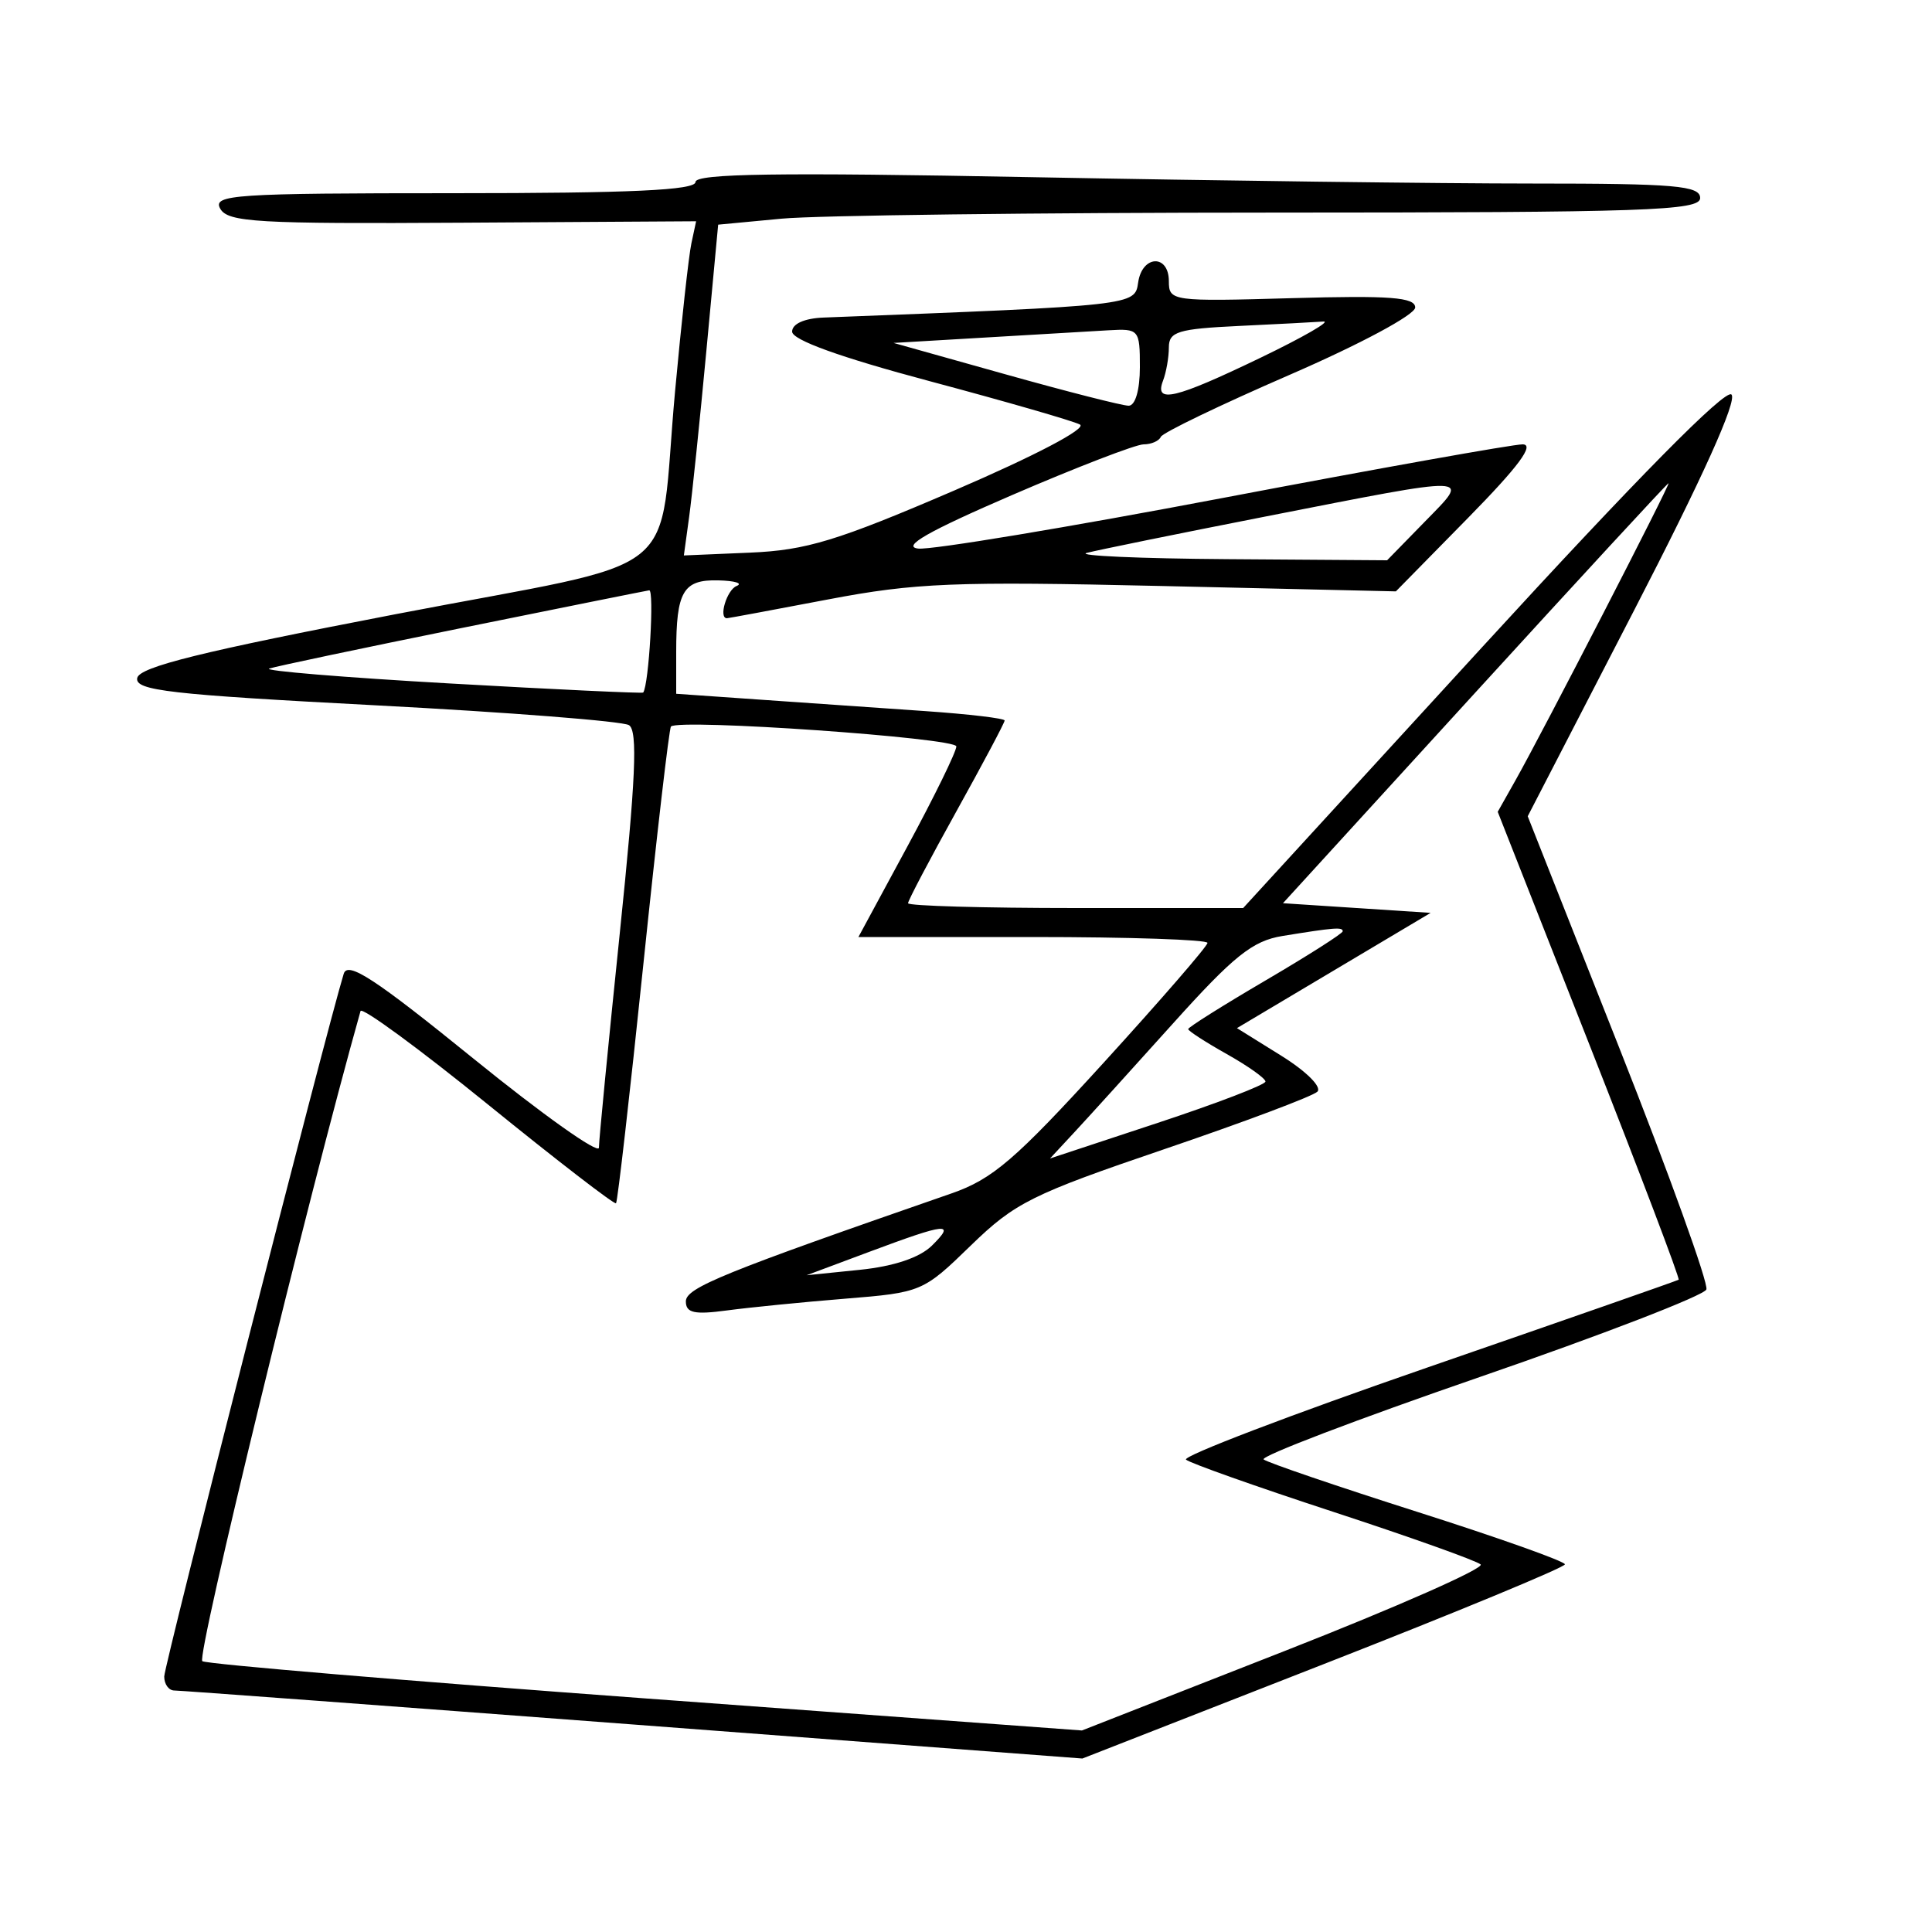 <svg xmlns="http://www.w3.org/2000/svg" width="200" height="200" viewBox="0 0 200 200" version="1.1">
	<path d="M 72 18.838 C 72 19.690, 65.311 20, 46.950 20 C 24.274 20, 21.986 20.152, 22.797 21.601 C 23.583 23.007, 26.641 23.184, 47.877 23.054 L 72.062 22.906 71.570 25.203 C 71.299 26.466, 70.540 33.350, 69.883 40.500 C 68.039 60.553, 71.650 57.674, 40.928 63.586 C 20.905 67.439, 14.429 69.039, 14.205 70.189 C 13.953 71.485, 17.553 71.897, 38.908 73.015 C 52.657 73.735, 64.448 74.659, 65.109 75.067 C 66.035 75.639, 65.815 80.609, 64.154 96.655 C 62.968 108.120, 61.998 118.089, 61.999 118.809 C 61.999 119.529, 56.172 115.392, 49.049 109.616 C 38.809 101.311, 35.990 99.468, 35.581 100.807 C 33.766 106.739, 17 172.384, 17 173.556 C 17 174.350, 17.470 175, 18.045 175 C 18.619 175, 40.005 176.585, 65.569 178.521 L 112.048 182.042 137.024 172.272 C 150.761 166.898, 162 162.248, 162 161.939 C 162 161.629, 155.137 159.190, 146.750 156.518 C 138.363 153.847, 131.190 151.399, 130.811 151.080 C 130.432 150.761, 140.493 146.924, 153.168 142.554 C 165.843 138.184, 176.407 134.104, 176.643 133.487 C 176.880 132.871, 172.816 121.596, 167.611 108.433 L 158.149 84.500 169.177 63.152 C 176.261 49.439, 179.860 41.460, 179.240 40.840 C 178.620 40.220, 169.410 49.552, 153.484 66.937 L 128.692 94 111.346 94 C 101.806 94, 94 93.776, 94 93.502 C 94 93.229, 96.250 88.953, 99 84 C 101.750 79.047, 104 74.812, 104 74.587 C 104 74.363, 100.287 73.924, 95.750 73.611 C 91.213 73.298, 83.563 72.767, 78.750 72.431 L 70 71.820 70 67.492 C 70 61.217, 70.722 59.988, 74.357 60.079 C 76.086 60.122, 76.938 60.385, 76.250 60.662 C 75.235 61.072, 74.359 64, 75.252 64 C 75.391 64, 80.103 63.124, 85.724 62.053 C 94.734 60.336, 98.817 60.171, 120.222 60.662 L 144.500 61.219 151.975 53.610 C 157.212 48.278, 158.901 46, 157.615 46 C 156.606 46, 142.668 48.492, 126.640 51.538 C 110.613 54.584, 96.397 56.947, 95.049 56.788 C 93.303 56.583, 96.099 54.990, 104.767 51.250 C 111.460 48.362, 117.588 46, 118.385 46 C 119.181 46, 119.983 45.650, 120.167 45.223 C 120.350 44.796, 126.350 41.907, 133.500 38.803 C 140.823 35.625, 146.500 32.579, 146.500 31.830 C 146.500 30.774, 143.876 30.575, 133.750 30.865 C 121.321 31.221, 121 31.177, 121 29.115 C 121 26.279, 118.225 26.397, 117.820 29.250 C 117.482 31.628, 117.480 31.628, 85.250 32.874 C 83.277 32.951, 82 33.522, 82 34.329 C 82 35.194, 86.974 36.986, 96.250 39.462 C 104.088 41.554, 111.082 43.572, 111.793 43.947 C 112.550 44.345, 107.161 47.175, 98.793 50.773 C 86.659 55.990, 83.465 56.962, 77.646 57.209 L 70.793 57.500 71.341 53.500 C 71.643 51.300, 72.442 43.595, 73.117 36.379 L 74.344 23.257 80.922 22.636 C 84.540 22.294, 107.412 22.011, 131.750 22.007 C 170.414 22.001, 176 21.811, 176 20.500 C 176 19.224, 173.407 19, 158.663 19 C 149.128 19, 125.728 18.702, 106.663 18.338 C 80.621 17.841, 72 17.965, 72 18.838 M 128.250 33.743 C 121.951 34.042, 121 34.334, 121 35.962 C 121 36.993, 120.727 38.548, 120.393 39.418 C 119.474 41.813, 121.621 41.305, 130.500 37.028 C 134.900 34.908, 137.825 33.224, 137 33.285 C 136.175 33.347, 132.238 33.553, 128.250 33.743 M 102 34.941 L 92.500 35.500 104.088 38.750 C 110.461 40.538, 116.199 42, 116.838 42 C 117.527 42, 118 40.372, 118 38 C 118 34.115, 117.907 34.005, 114.750 34.191 C 112.963 34.297, 107.225 34.634, 102 34.941 M 131 53.470 C 121.925 55.250, 113.600 56.946, 112.500 57.237 C 111.400 57.529, 117.946 57.820, 127.047 57.884 L 143.594 58 147.500 54 C 152.238 49.148, 152.920 49.170, 131 53.470 M 152.656 71.770 L 132.812 93.500 140.455 94 L 148.098 94.500 138.073 100.466 L 128.048 106.432 132.646 109.294 C 135.232 110.903, 136.863 112.531, 136.372 113.013 C 135.892 113.484, 128.750 116.166, 120.500 118.972 C 106.823 123.623, 105.059 124.502, 100.500 128.933 C 95.564 133.730, 95.398 133.801, 87.500 134.439 C 83.100 134.795, 77.588 135.343, 75.250 135.656 C 71.875 136.110, 71 135.916, 71 134.718 C 71 133.309, 74.848 131.745, 98.500 123.541 C 102.747 122.068, 105.119 120.030, 114.250 110.011 C 120.162 103.524, 125 97.942, 125 97.608 C 125 97.274, 116.869 97, 106.932 97 L 88.863 97 93.932 87.626 C 96.719 82.471, 99 77.811, 99 77.271 C 99 76.382, 70.289 74.378, 69.458 75.209 C 69.271 75.395, 67.981 86.510, 66.591 99.909 C 65.201 113.307, 63.932 124.401, 63.771 124.562 C 63.610 124.723, 57.646 120.124, 50.518 114.341 C 43.390 108.559, 37.451 104.204, 37.322 104.664 C 31.891 123.934, 20.300 171.568, 20.945 171.966 C 21.437 172.270, 42.125 174.008, 66.920 175.828 L 112.001 179.138 133.027 170.895 C 144.591 166.362, 153.703 162.337, 153.276 161.951 C 152.849 161.565, 145.975 159.112, 138 156.500 C 130.025 153.888, 123.174 151.458, 122.776 151.102 C 122.378 150.745, 133.628 146.450, 147.776 141.559 C 161.924 136.667, 173.622 132.580, 173.772 132.477 C 173.922 132.374, 169.769 121.433, 164.544 108.164 L 155.044 84.039 156.887 80.770 C 159.735 75.716, 172.983 49.998, 172.727 50.020 C 172.602 50.031, 163.570 59.818, 152.656 71.770 M 47.804 65.008 C 37.521 67.092, 28.553 68.982, 27.873 69.209 C 27.194 69.435, 35.597 70.129, 46.545 70.751 C 57.494 71.373, 66.512 71.796, 66.586 71.691 C 67.175 70.852, 67.748 61.025, 67.203 61.110 C 66.816 61.170, 58.087 62.924, 47.804 65.008 M 132.763 96.892 C 129.662 97.396, 127.724 98.948, 121.383 106 C 117.179 110.675, 112.606 115.720, 111.220 117.211 L 108.700 119.923 119.850 116.239 C 125.982 114.213, 131 112.288, 131 111.962 C 131 111.635, 129.200 110.357, 127 109.120 C 124.800 107.884, 123 106.719, 123 106.531 C 123 106.344, 126.600 104.080, 131 101.500 C 135.400 98.920, 139 96.628, 139 96.405 C 139 95.951, 138.129 96.019, 132.763 96.892 M 90 129.584 L 83.500 132.012 89 131.452 C 92.521 131.093, 95.210 130.192, 96.472 128.946 C 98.963 126.488, 98.047 126.578, 90 129.584" stroke="none" fill="black" fill-rule="evenodd"/>
</svg>